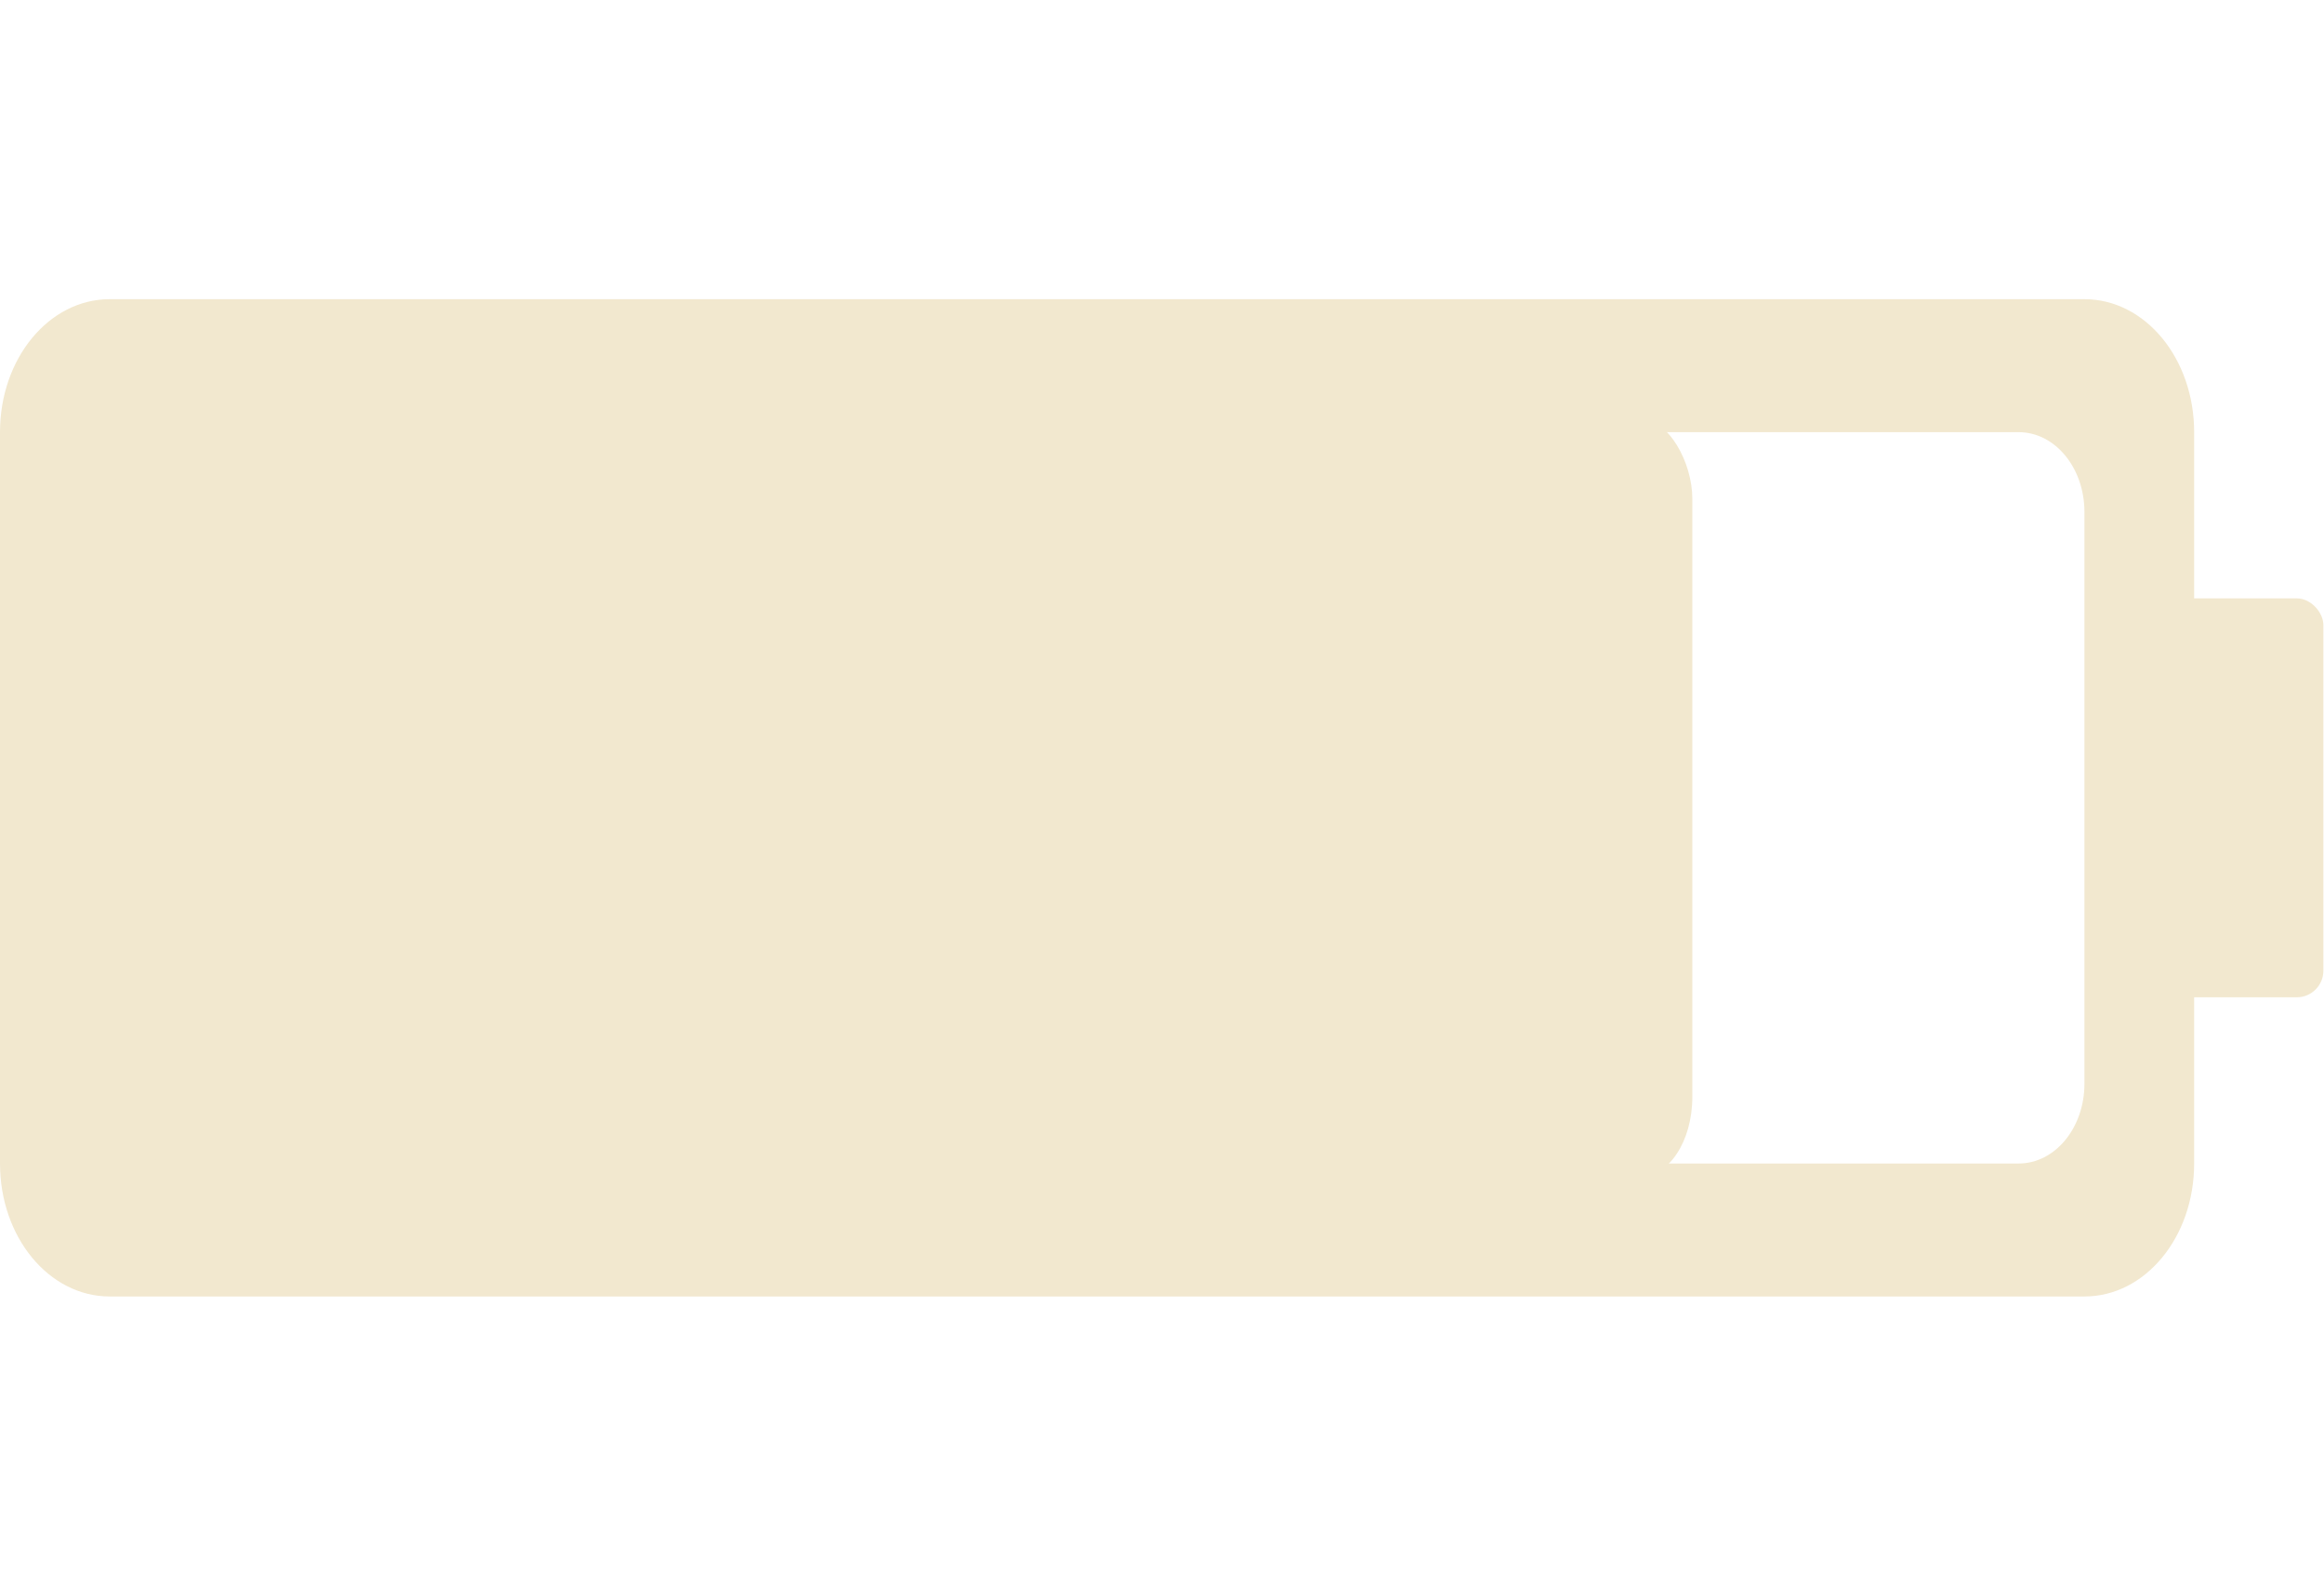<?xml version="1.0" encoding="UTF-8" standalone="no"?>
<!-- Created with Inkscape (http://www.inkscape.org/) -->

<svg
   width="17.476"
   height="12"
   viewBox="0 0 17.476 12"
   version="1.1"
   id="svg1"
   inkscape:version="1.3.2 (091e20ef0f, 2023-11-25, custom)"
   sodipodi:docname="80_charging_false.svg"
   xml:space="preserve"
   xmlns:inkscape="http://www.inkscape.org/namespaces/inkscape"
   xmlns:sodipodi="http://sodipodi.sourceforge.net/DTD/sodipodi-0.dtd"
   xmlns="http://www.w3.org/2000/svg"
   xmlns:svg="http://www.w3.org/2000/svg"><sodipodi:namedview
     id="namedview1"
     pagecolor="#344e41"
     bordercolor="#000000"
     borderopacity="0.25"
     inkscape:showpageshadow="2"
     inkscape:pageopacity="0.0"
     inkscape:pagecheckerboard="0"
     inkscape:deskcolor="#d1d1d1"
     inkscape:document-units="px"
     inkscape:zoom="29.43284"
     inkscape:cx="6.4383864"
     inkscape:cy="7.4576561"
     inkscape:window-width="1920"
     inkscape:window-height="1057"
     inkscape:window-x="0"
     inkscape:window-y="23"
     inkscape:window-maximized="1"
     inkscape:current-layer="layer1" /><defs
     id="defs1"><inkscape:path-effect
       effect="powerclip"
       id="path-effect8"
       is_visible="true"
       lpeversion="1"
       inverse="true"
       flatten="false"
       hide_clip="false"
       message="Use fill-rule evenodd on &lt;b&gt;fill and stroke&lt;/b&gt; dialog if no flatten result after convert clip to paths." /><clipPath
       clipPathUnits="userSpaceOnUse"
       id="clipPath6"><g
         inkscape:label="Clip"
         id="use6" /></clipPath><clipPath
       clipPathUnits="userSpaceOnUse"
       id="clipPath8"><rect
         style="display:none;fill:#8c3939;fill-opacity:1;stroke:#2e7327;stroke-width:0;stroke-dasharray:none"
         id="rect8"
         width="18"
         height="5.5"
         x="7"
         y="13.25"
         rx="0.6"
         ry="0.6"
         inkscape:label="Actual Inner"
         d="m 7.6,13.25 h 16.8 c 0.332,0 0.6,0.268 0.6,0.6 v 4.3 c 0,0.332 -0.268,0.6 -0.6,0.6 H 7.6 C 7.268,18.75 7,18.482 7,18.15 v -4.3 c 0,-0.332 0.268,-0.6 0.6,-0.6 z" /><path
         id="lpe_path-effect8"
         style="fill:#8c3939;fill-opacity:1;stroke:#2e7327;stroke-width:0;stroke-dasharray:none"
         class="powerclip"
         d="m 1,7.25 h 30 v 17.5 H 1 Z m 6.6,6 c -0.332,0 -0.6,0.268 -0.6,0.6 v 4.3 c 0,0.332 0.268,0.6 0.6,0.6 h 16.8 c 0.332,0 0.6,-0.268 0.6,-0.6 v -4.3 c 0,-0.332 -0.268,-0.6 -0.6,-0.6 z" /></clipPath></defs><g
     inkscape:label="Layer 1"
     inkscape:groupmode="layer"
     id="layer1"
     transform="translate(-8,-10)"><g
       id="g4"
       inkscape:label="Inner"
       style="display:inline"
       transform="matrix(0.839,0,0,1,2.226,4.7683716e-7)"><rect
         style="display:inline;fill:#f2e8cf;fill-opacity:1;stroke:#2e7327;stroke-width:0;stroke-dasharray:none"
         id="rect1-7"
         width="14.212"
         height="5.7"
         x="7.838"
         y="13.15"
         rx="0.469"
         ry="0.6"
         inkscape:label="Actual Inner" /></g><g
       id="g3"
       inkscape:label="Outline"
       style="display:inline"
       transform="matrix(0.816,0,0,1,2.603,0)"><path
         style="fill:#f2e8cf;fill-opacity:1;stroke:#f2e8cf;stroke-width:0;stroke-dasharray:none;stroke-opacity:1"
         id="rect1"
         width="20"
         height="7.5"
         x="6"
         y="12.25"
         rx="1"
         ry="1"
         inkscape:label="Main"
         clip-path="url(#clipPath8)"
         inkscape:path-effect="#path-effect8"
         sodipodi:type="rect"
         d="m 7,12.25 h 18 c 0.554,0 1,0.446 1,1 v 5.5 c 0,0.554 -0.446,1 -1,1 H 7 c -0.554,0 -1,-0.446 -1,-1 v -5.5 c 0,-0.554 0.446,-1 1,-1 z"
         transform="matrix(1.011,0,0,1,0.548,0)" /><rect
         style="fill:#f2e8cf;fill-opacity:1;stroke:#2e7327;stroke-width:0;stroke-dasharray:none"
         id="rect2"
         width="1.838"
         height="3"
         x="26.187"
         y="14.5"
         rx="0.245"
         ry="0.2"
         inkscape:label="Top" /></g><g
       style="display:none;fill:#bc4749;fill-opacity:1;stroke-width:0;stroke-dasharray:none"
       id="g9"
       transform="matrix(0.4,0.107,-0.107,0.4,11.565,7.885)"
       inkscape:label="Lightning"><path
         d="M 23.5,13.187 H 16 V 1 L 8.5,18.813 H 16 V 31 Z"
         id="path1"
         style="fill:#bc4749;fill-opacity:1;stroke-width:0;stroke-dasharray:none" /></g></g></svg>
